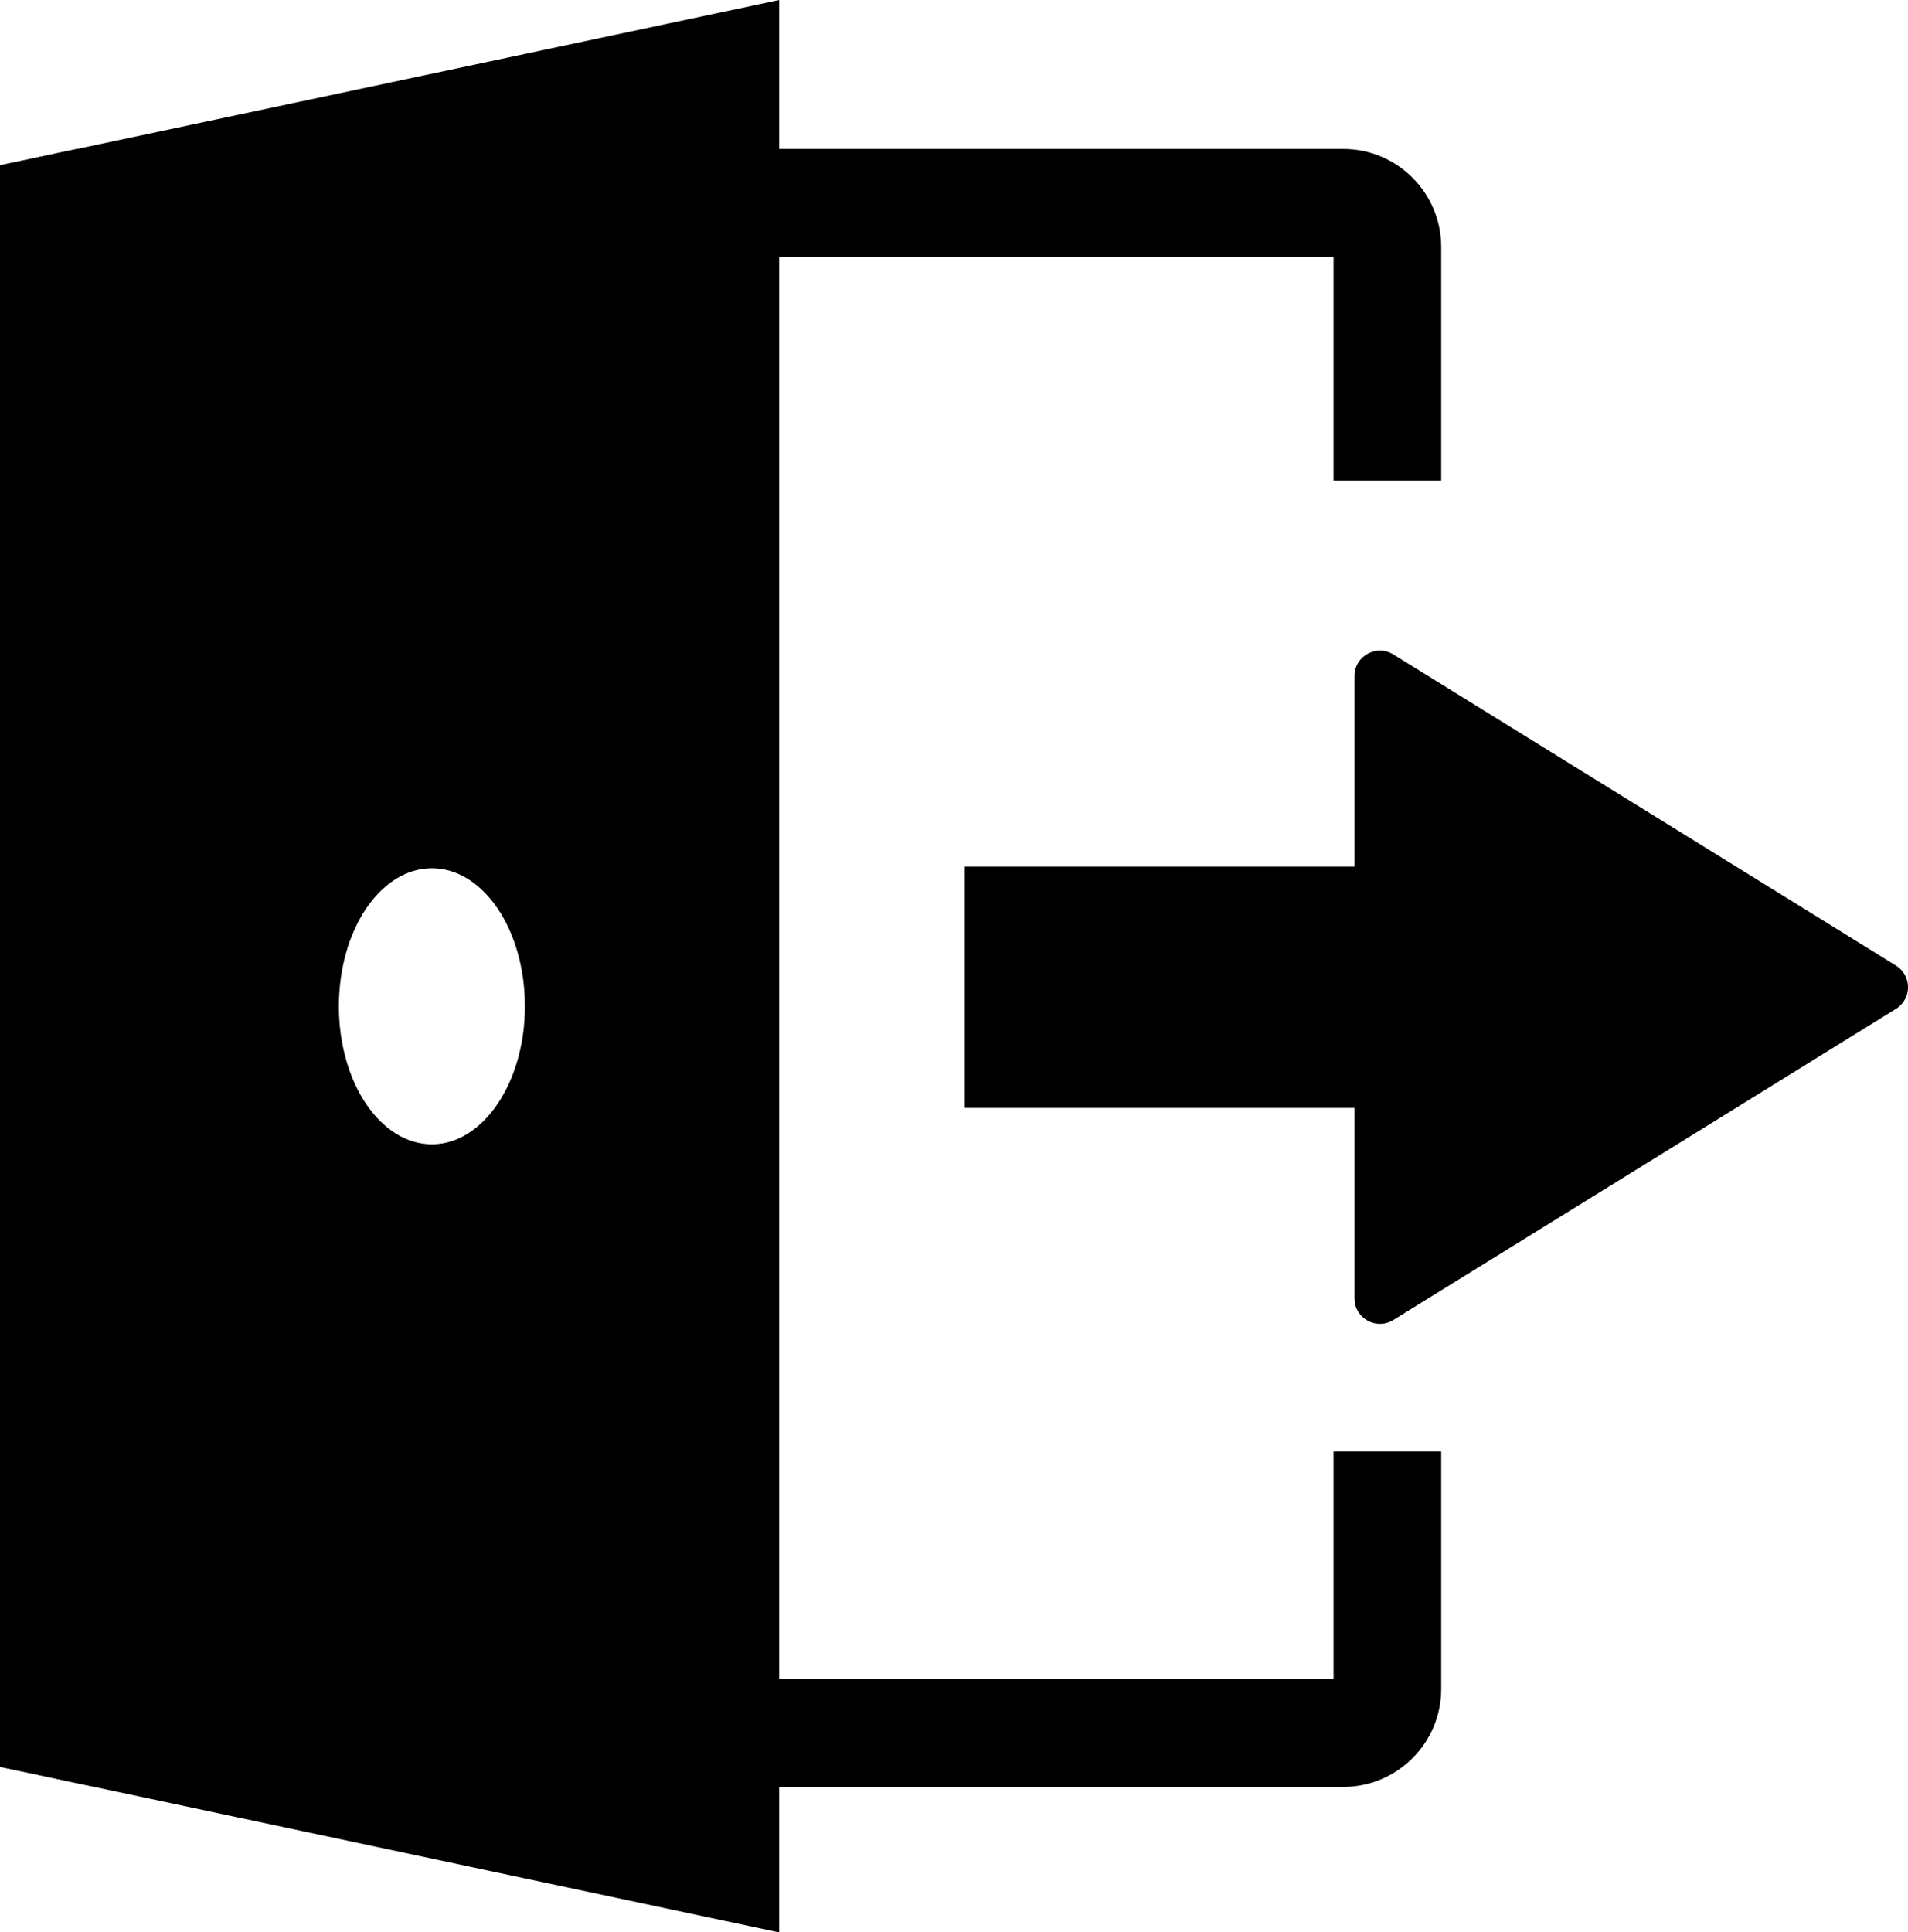 <?xml version="1.0" encoding="UTF-8"?>
<svg id="Layer_1" data-name="Layer 1" xmlns="http://www.w3.org/2000/svg" viewBox="0 0 155.28 157.23">
  <defs>
    <style>
      .cls-1 {
        stroke-width: 0px;
      }
    </style>
  </defs>
  <path class="cls-1" d="M110.23,80.33v-25.32c0-1.62,1.78-2.61,3.16-1.76l20.3,12.56,20.61,12.76c1.31.81,1.31,2.71,0,3.52l-20.61,12.76-20.3,12.56c-1.38.85-3.16-.14-3.16-1.76v-25.32Z"/>
  <path class="cls-1" d="M6.27,12.12l-6.27,1.33v130.32l7.72,1.64,55.69,11.83V0L6.27,12.12ZM35.15,93.11c-4.19,0-7.57-5.02-7.57-11.23s3.38-11.23,7.57-11.23,7.57,5.02,7.57,11.23-3.41,11.23-7.57,11.23Z"/>
  <path class="cls-1" d="M108.53,136.61H0v7.15l7.72,1.64h101.61c4.39,0,7.96-3.59,7.96-7.96v-19.34h-8.76v18.51ZM109.33,12.12H6.27l-6.27,1.33v7.46h108.53v18.2h8.76v-19.01c0-4.39-3.56-7.98-7.96-7.98Z"/>
  <rect class="cls-1" x="78.52" y="70.52" width="38.78" height="19.63"/>
</svg>